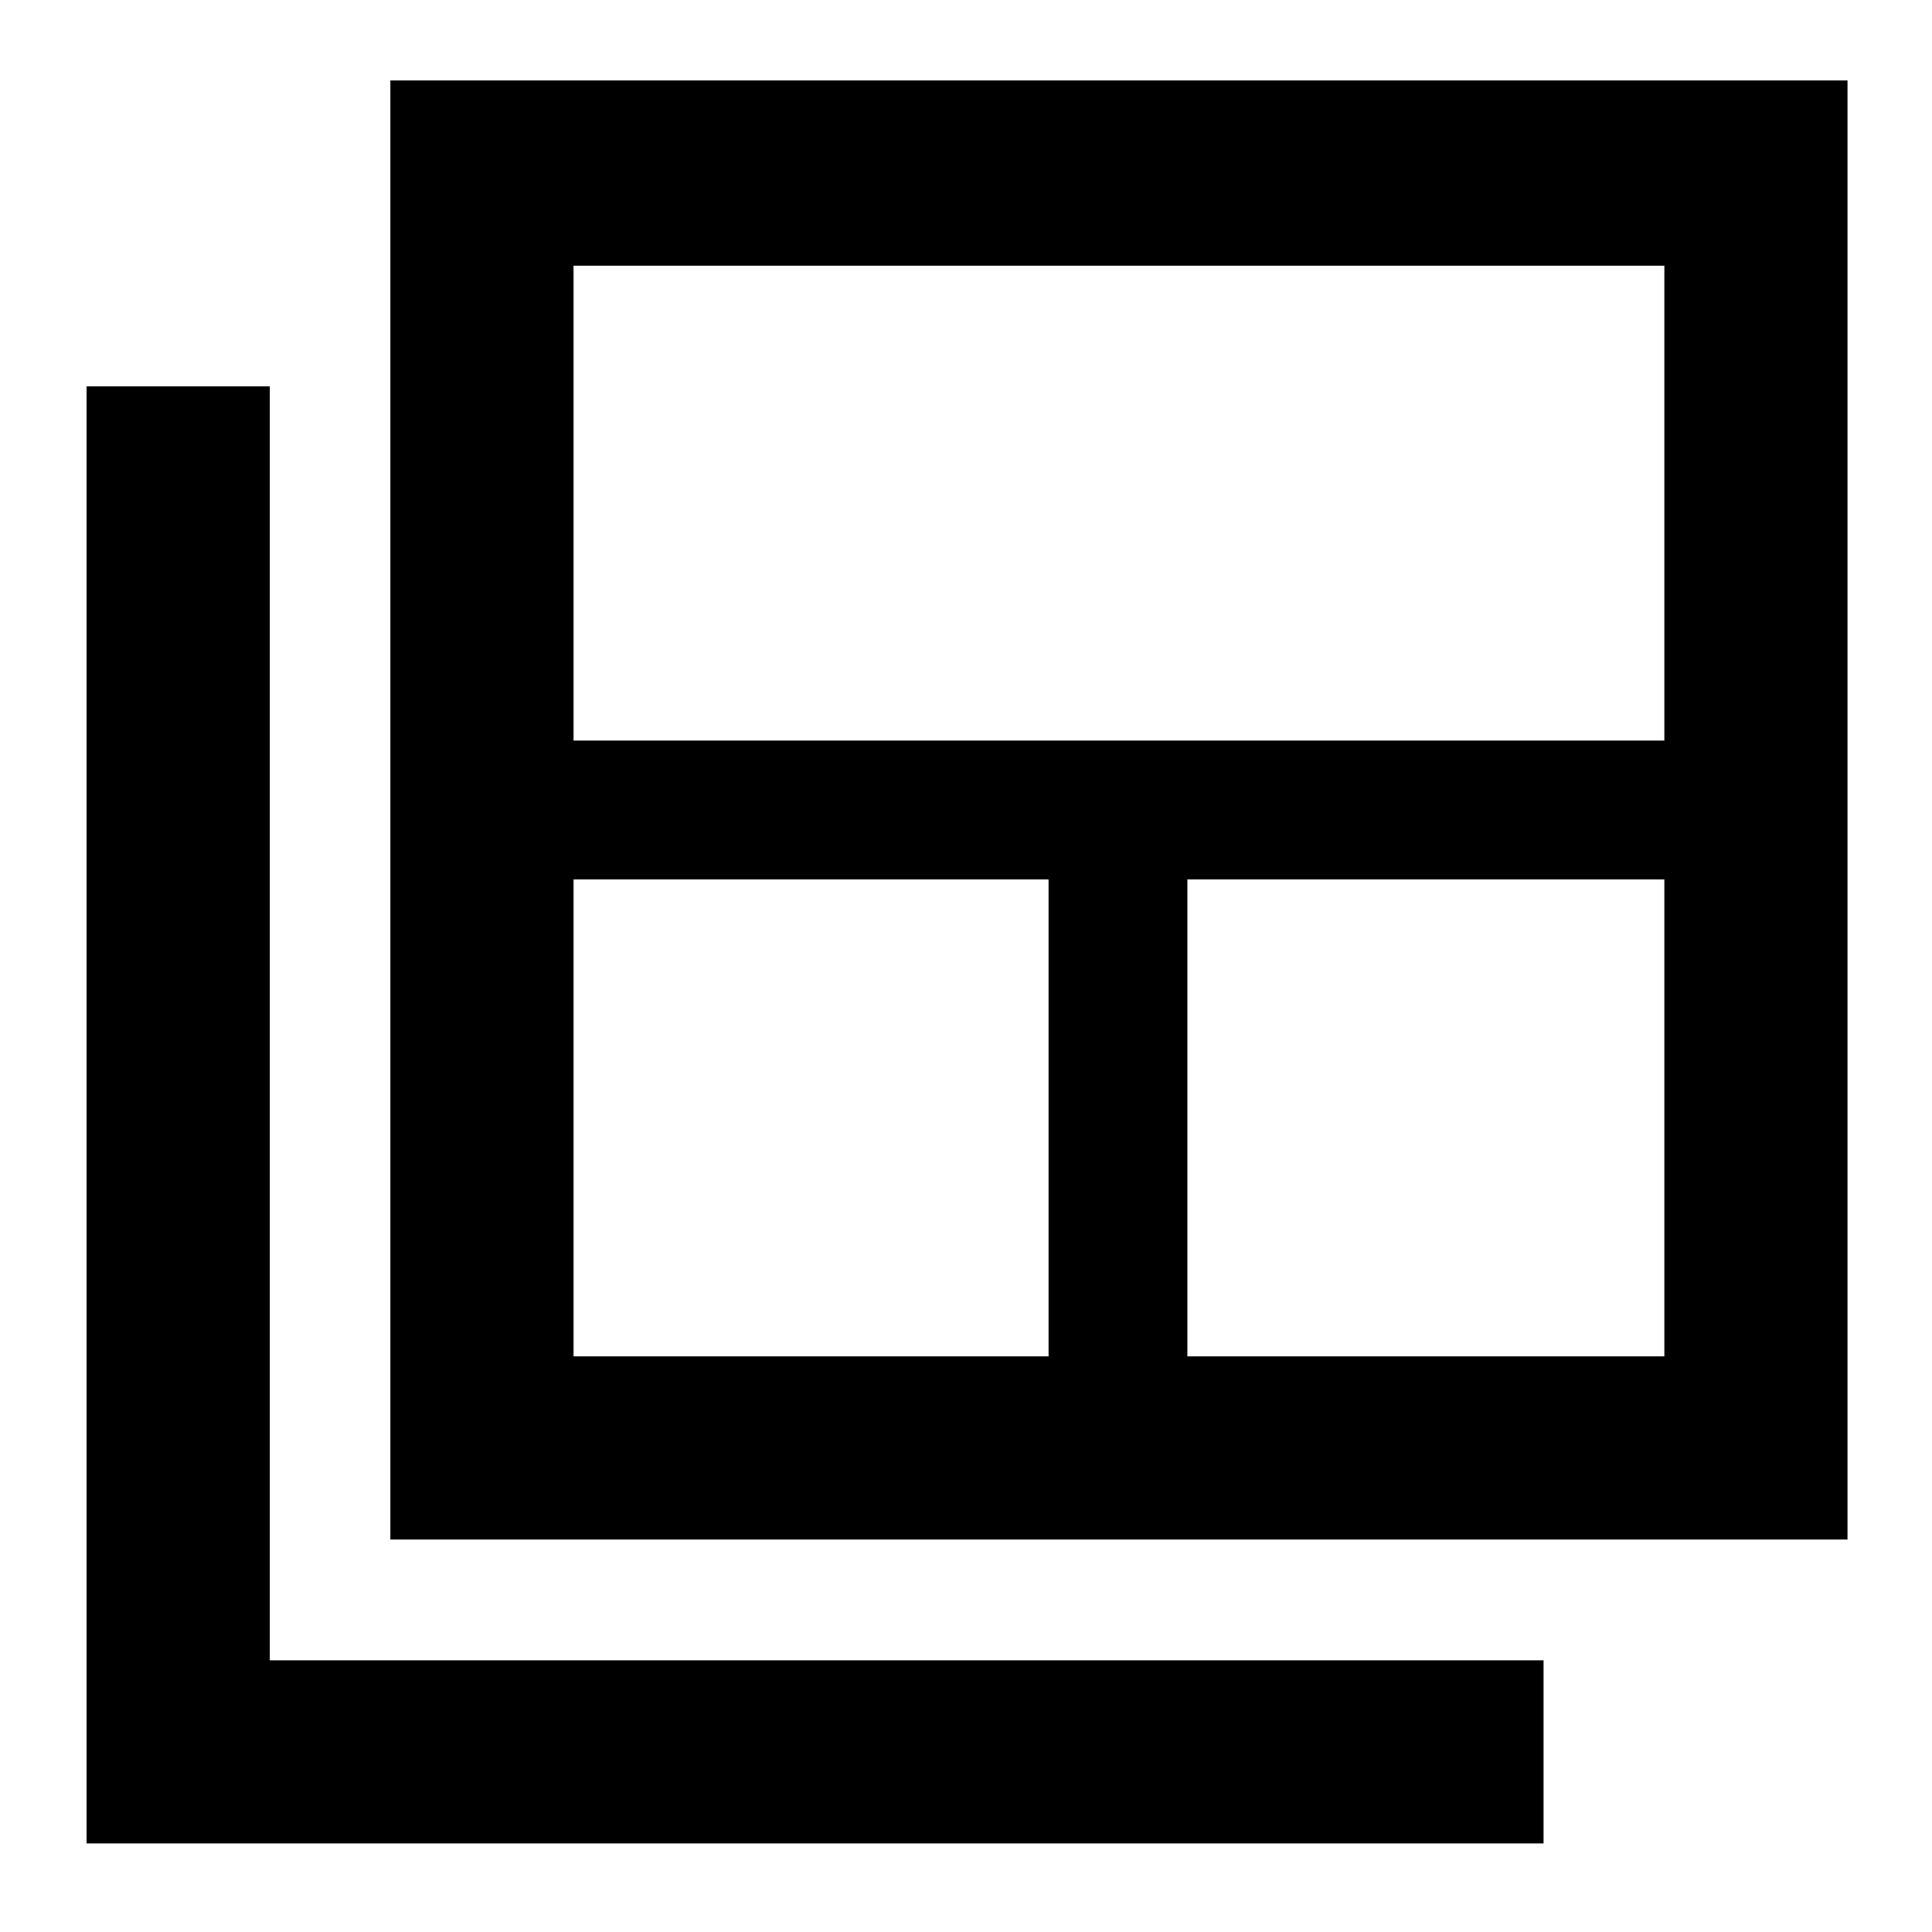<svg xmlns="http://www.w3.org/2000/svg" height="48" width="48"><path d="M14.25 33.7h11.8V21.85h-11.8Zm0-15.3h27.1V6.6h-27.1ZM29.5 33.7h11.85V21.85H29.5ZM9.7 38.25V2h36.2v36.25ZM2.15 45.8V9.6H6.7v31.65h31.65v4.55Z"/></svg>